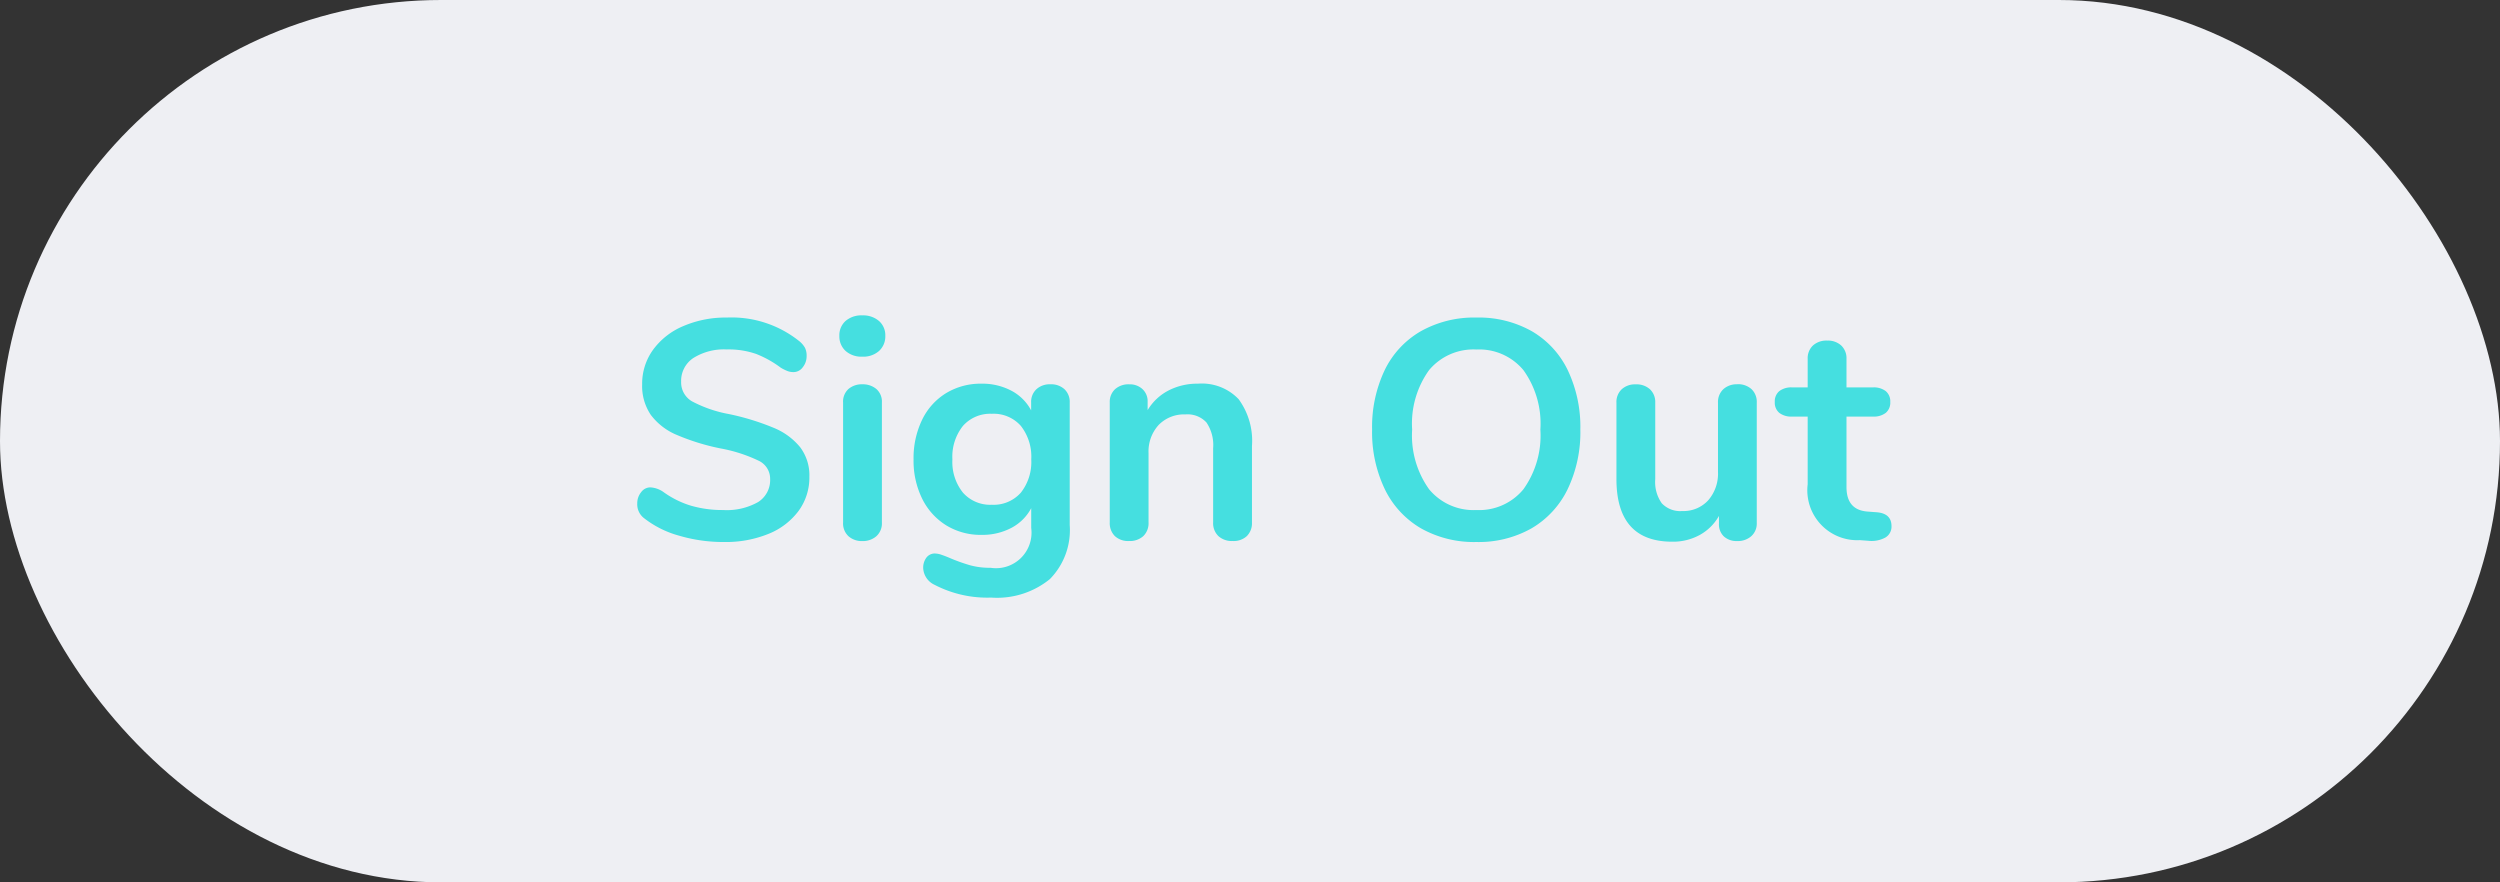 <svg xmlns="http://www.w3.org/2000/svg" width="153" height="54" viewBox="0 0 153 54"><rect x="0" y="0" width="153" height="54" fill="#333333" stroke="none"/><g transform="translate(0.221 -0.242)"><rect width="153" height="54" rx="27" transform="translate(-0.221 0.242)" fill="#eeeff3"/><path d="M-32.68.171a9.594,9.594,0,0,1-2.765-.389,6.086,6.086,0,0,1-2.118-1.054A1.068,1.068,0,0,1-38-2.185a1.071,1.071,0,0,1,.238-.694.7.7,0,0,1,.56-.294,1.544,1.544,0,0,1,.779.266,5.7,5.7,0,0,0,1.71.855,6.9,6.9,0,0,0,1.976.266,3.891,3.891,0,0,0,2.128-.485,1.586,1.586,0,0,0,.741-1.416A1.217,1.217,0,0,0-30.562-4.8a9.183,9.183,0,0,0-2.309-.75,13.675,13.675,0,0,1-2.717-.836A3.836,3.836,0,0,1-37.164-7.6,3.146,3.146,0,0,1-37.7-9.481a3.539,3.539,0,0,1,.665-2.109,4.381,4.381,0,0,1,1.853-1.453,6.562,6.562,0,0,1,2.669-.523,6.627,6.627,0,0,1,4.427,1.444,1.427,1.427,0,0,1,.351.408,1.079,1.079,0,0,1,.1.5,1.071,1.071,0,0,1-.238.693.7.7,0,0,1-.56.294,1.049,1.049,0,0,1-.351-.057,2.817,2.817,0,0,1-.428-.209,6.42,6.42,0,0,0-1.51-.845,5.121,5.121,0,0,0-1.8-.276,3.521,3.521,0,0,0-2.042.523,1.673,1.673,0,0,0-.75,1.453,1.334,1.334,0,0,0,.665,1.2,7.794,7.794,0,0,0,2.261.779,15.213,15.213,0,0,1,2.746.845,4.072,4.072,0,0,1,1.615,1.188,2.855,2.855,0,0,1,.561,1.805,3.448,3.448,0,0,1-.655,2.081A4.273,4.273,0,0,1-29.954-.333,6.932,6.932,0,0,1-32.68.171Zm8.455-.057a1.228,1.228,0,0,1-.846-.295,1.07,1.07,0,0,1-.332-.846V-8.36a1.04,1.04,0,0,1,.332-.836,1.253,1.253,0,0,1,.846-.285,1.29,1.29,0,0,1,.855.285,1.026,1.026,0,0,1,.342.836v7.334a1.055,1.055,0,0,1-.342.846A1.264,1.264,0,0,1-24.225.114Zm0-11.286a1.452,1.452,0,0,1-1.026-.352,1.2,1.2,0,0,1-.38-.921,1.167,1.167,0,0,1,.38-.912,1.477,1.477,0,0,1,1.026-.342,1.484,1.484,0,0,1,1.017.342,1.153,1.153,0,0,1,.389.912,1.2,1.2,0,0,1-.38.921A1.452,1.452,0,0,1-24.225-11.172Zm11.514,1.691a1.2,1.2,0,0,1,.855.3,1.068,1.068,0,0,1,.323.817v7.5a4.276,4.276,0,0,1-1.216,3.306A5.127,5.127,0,0,1-16.34,3.572,6.983,6.983,0,0,1-19.8,2.793a1.192,1.192,0,0,1-.7-1.007,1.028,1.028,0,0,1,.2-.665.639.639,0,0,1,.522-.247,1.322,1.322,0,0,1,.418.086q.247.085.513.2a10.892,10.892,0,0,0,1.226.437,4.617,4.617,0,0,0,1.244.152A2.175,2.175,0,0,0-13.889-.684V-1.9A2.9,2.9,0,0,1-15.105-.693a3.8,3.8,0,0,1-1.824.427,4.027,4.027,0,0,1-2.156-.579A3.982,3.982,0,0,1-20.558-2.47a5.248,5.248,0,0,1-.532-2.413,5.387,5.387,0,0,1,.522-2.423A3.885,3.885,0,0,1-19.1-8.939a4.075,4.075,0,0,1,2.166-.58,3.8,3.8,0,0,1,1.824.427,2.9,2.9,0,0,1,1.216,1.207v-.494a1.045,1.045,0,0,1,.323-.8A1.2,1.2,0,0,1-12.711-9.481ZM-16.3-2.109a2.216,2.216,0,0,0,1.776-.741,3.018,3.018,0,0,0,.637-2.033,3.049,3.049,0,0,0-.637-2.052A2.216,2.216,0,0,0-16.3-7.676a2.223,2.223,0,0,0-1.767.741,3.019,3.019,0,0,0-.646,2.052,2.989,2.989,0,0,0,.646,2.033A2.223,2.223,0,0,0-16.3-2.109Zm12.616-7.41a3.105,3.105,0,0,1,2.489.95A4.308,4.308,0,0,1-.38-5.7v4.674A1.11,1.11,0,0,1-.694-.19a1.189,1.189,0,0,1-.865.3,1.224,1.224,0,0,1-.874-.3,1.093,1.093,0,0,1-.323-.836V-5.567a2.463,2.463,0,0,0-.409-1.577,1.57,1.57,0,0,0-1.283-.494,2.168,2.168,0,0,0-1.643.646,2.4,2.4,0,0,0-.618,1.729v4.237A1.093,1.093,0,0,1-7.03-.19a1.224,1.224,0,0,1-.874.3,1.189,1.189,0,0,1-.865-.3,1.11,1.11,0,0,1-.314-.836V-8.379a1.045,1.045,0,0,1,.323-.8,1.224,1.224,0,0,1,.874-.3,1.132,1.132,0,0,1,.807.294,1.007,1.007,0,0,1,.314.77V-7.9A3.213,3.213,0,0,1-5.491-9.1,3.831,3.831,0,0,1-3.686-9.519ZM13.357.171A6.617,6.617,0,0,1,9.965-.665,5.592,5.592,0,0,1,7.752-3.059a8.061,8.061,0,0,1-.779-3.648,8.084,8.084,0,0,1,.769-3.639A5.528,5.528,0,0,1,9.956-12.73a6.669,6.669,0,0,1,3.4-.836,6.617,6.617,0,0,1,3.391.836,5.545,5.545,0,0,1,2.2,2.385,8.084,8.084,0,0,1,.77,3.639,8.061,8.061,0,0,1-.779,3.648A5.592,5.592,0,0,1,16.729-.665,6.579,6.579,0,0,1,13.357.171Zm0-1.957a3.505,3.505,0,0,0,2.878-1.273,5.651,5.651,0,0,0,1.036-3.648,5.61,5.61,0,0,0-1.036-3.639,3.516,3.516,0,0,0-2.878-1.264,3.538,3.538,0,0,0-2.9,1.264A5.61,5.61,0,0,0,9.424-6.707a5.651,5.651,0,0,0,1.035,3.648A3.526,3.526,0,0,0,13.357-1.786Zm15.96-7.7a1.224,1.224,0,0,1,.874.3,1.068,1.068,0,0,1,.323.817V-.988a1.03,1.03,0,0,1-.333.8,1.231,1.231,0,0,1-.864.3A1.146,1.146,0,0,1,28.5-.171a1.016,1.016,0,0,1-.3-.779v-.475A3.027,3.027,0,0,1,27.018-.257a3.4,3.4,0,0,1-1.672.409q-3.42,0-3.42-3.838V-8.36a1.068,1.068,0,0,1,.323-.817,1.2,1.2,0,0,1,.855-.3,1.224,1.224,0,0,1,.874.3,1.068,1.068,0,0,1,.323.817v4.693A2.242,2.242,0,0,0,24.7-2.2a1.548,1.548,0,0,0,1.254.475,2.045,2.045,0,0,0,1.587-.655,2.478,2.478,0,0,0,.6-1.738V-8.36a1.068,1.068,0,0,1,.323-.817A1.2,1.2,0,0,1,29.317-9.481ZM37.81-1.653q.95.057.95.855a.773.773,0,0,1-.371.693,1.768,1.768,0,0,1-1.055.2L36.822.057a3.057,3.057,0,0,1-3.192-3.42V-7.505h-.95a1.206,1.206,0,0,1-.788-.228.814.814,0,0,1-.275-.665.814.814,0,0,1,.275-.665,1.206,1.206,0,0,1,.788-.228h.95v-1.748a1.068,1.068,0,0,1,.323-.817,1.224,1.224,0,0,1,.874-.3,1.2,1.2,0,0,1,.855.3,1.068,1.068,0,0,1,.323.817v1.748H37.62a1.206,1.206,0,0,1,.789.228.814.814,0,0,1,.276.665.814.814,0,0,1-.276.665,1.206,1.206,0,0,1-.789.228H36.005v4.313q0,1.406,1.292,1.5Z" transform="translate(76.779 33.242)" fill="#45dfe0"/></g></svg>